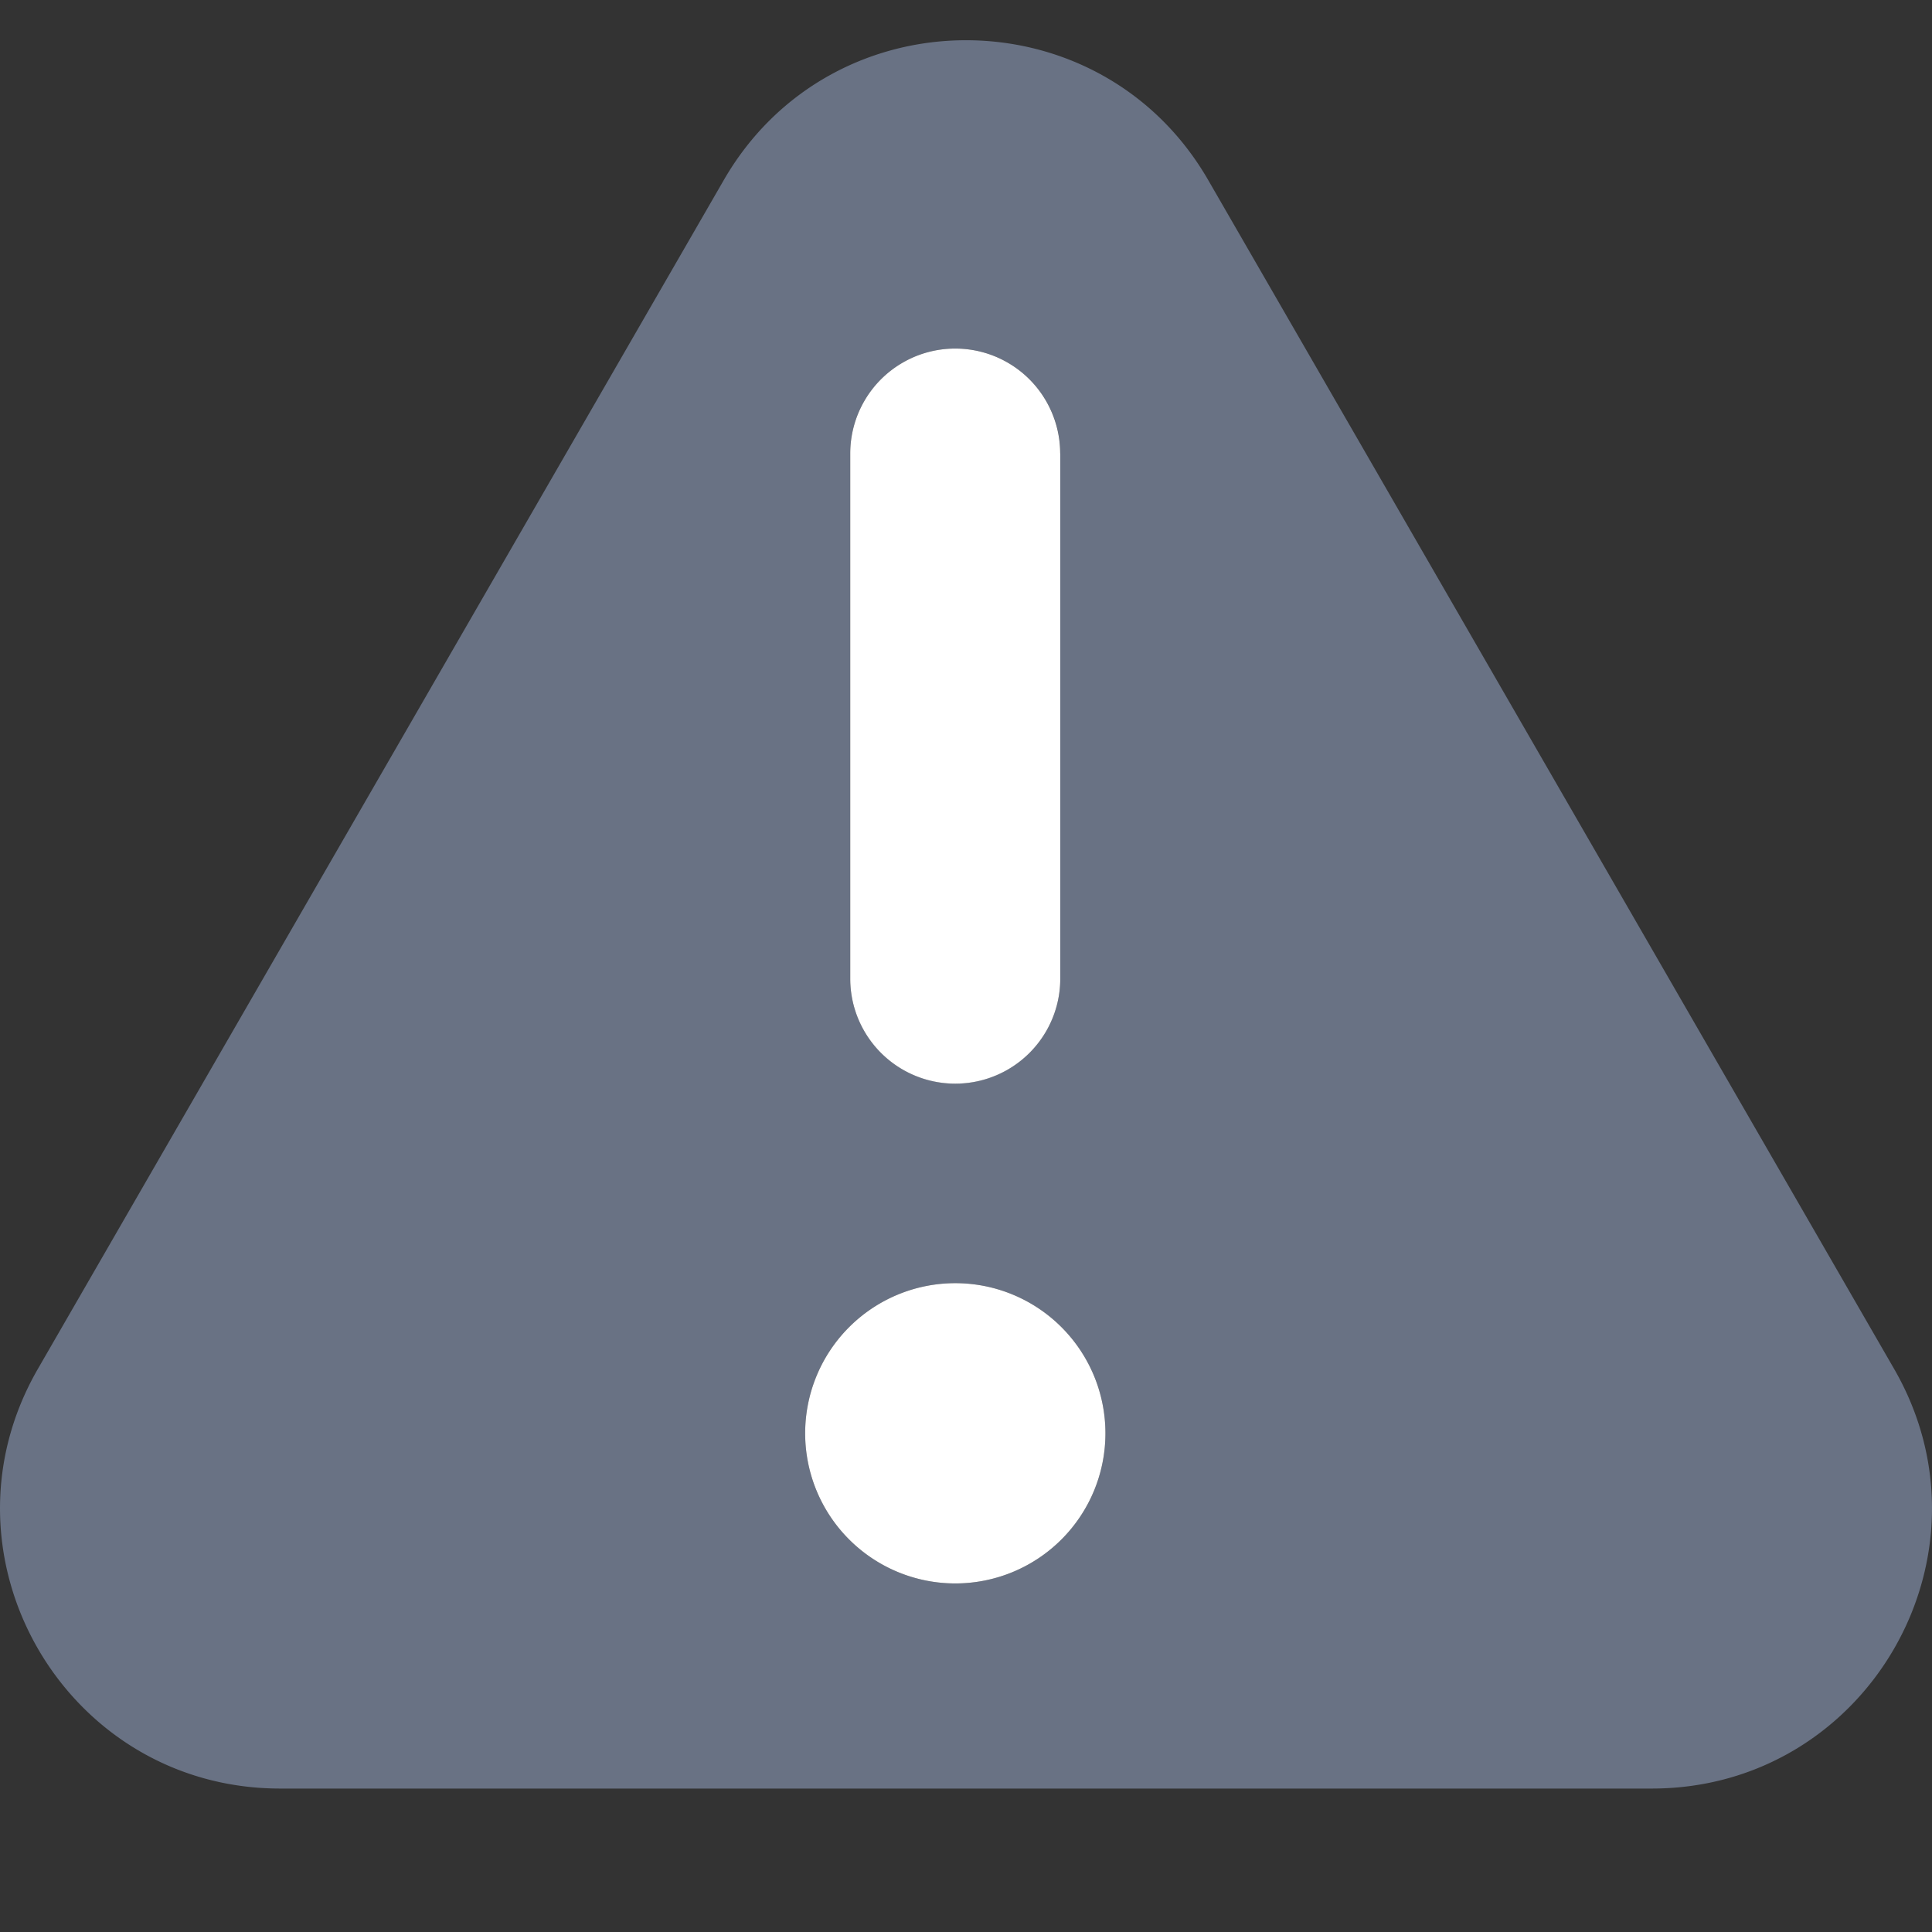 <svg xmlns="http://www.w3.org/2000/svg" fill="none" viewBox="0 0 24 24"><rect x="0" y="0" width="24" height="24" fill="#333333" stroke="none"/><path fill="#697284" fill-rule="evenodd" d="M15.01 2.239c-1.337-2.319-4.683-2.319-6.02 0L.47 17.006c-1.336 2.317.336 5.212 3.01 5.212h17.04c2.674 0 4.346-2.895 3.01-5.212L15.01 2.239ZM11.866 4.33c.72 0 1.305.584 1.305 1.304v6.522a1.304 1.304 0 0 1-2.609 0V5.634c0-.72.584-1.304 1.304-1.304Zm1.866 13.475a1.865 1.865 0 1 1-3.73 0 1.865 1.865 0 0 1 3.73 0Z" clip-rule="evenodd"/><path fill="#fff" fill-rule="evenodd" d="M13.17 5.634a1.304 1.304 0 1 0-2.608 0v6.523a1.304 1.304 0 0 0 2.609 0V5.634ZM11.867 19.67a1.865 1.865 0 1 0 0-3.73 1.865 1.865 0 0 0 0 3.73Z" clip-rule="evenodd"/></svg>